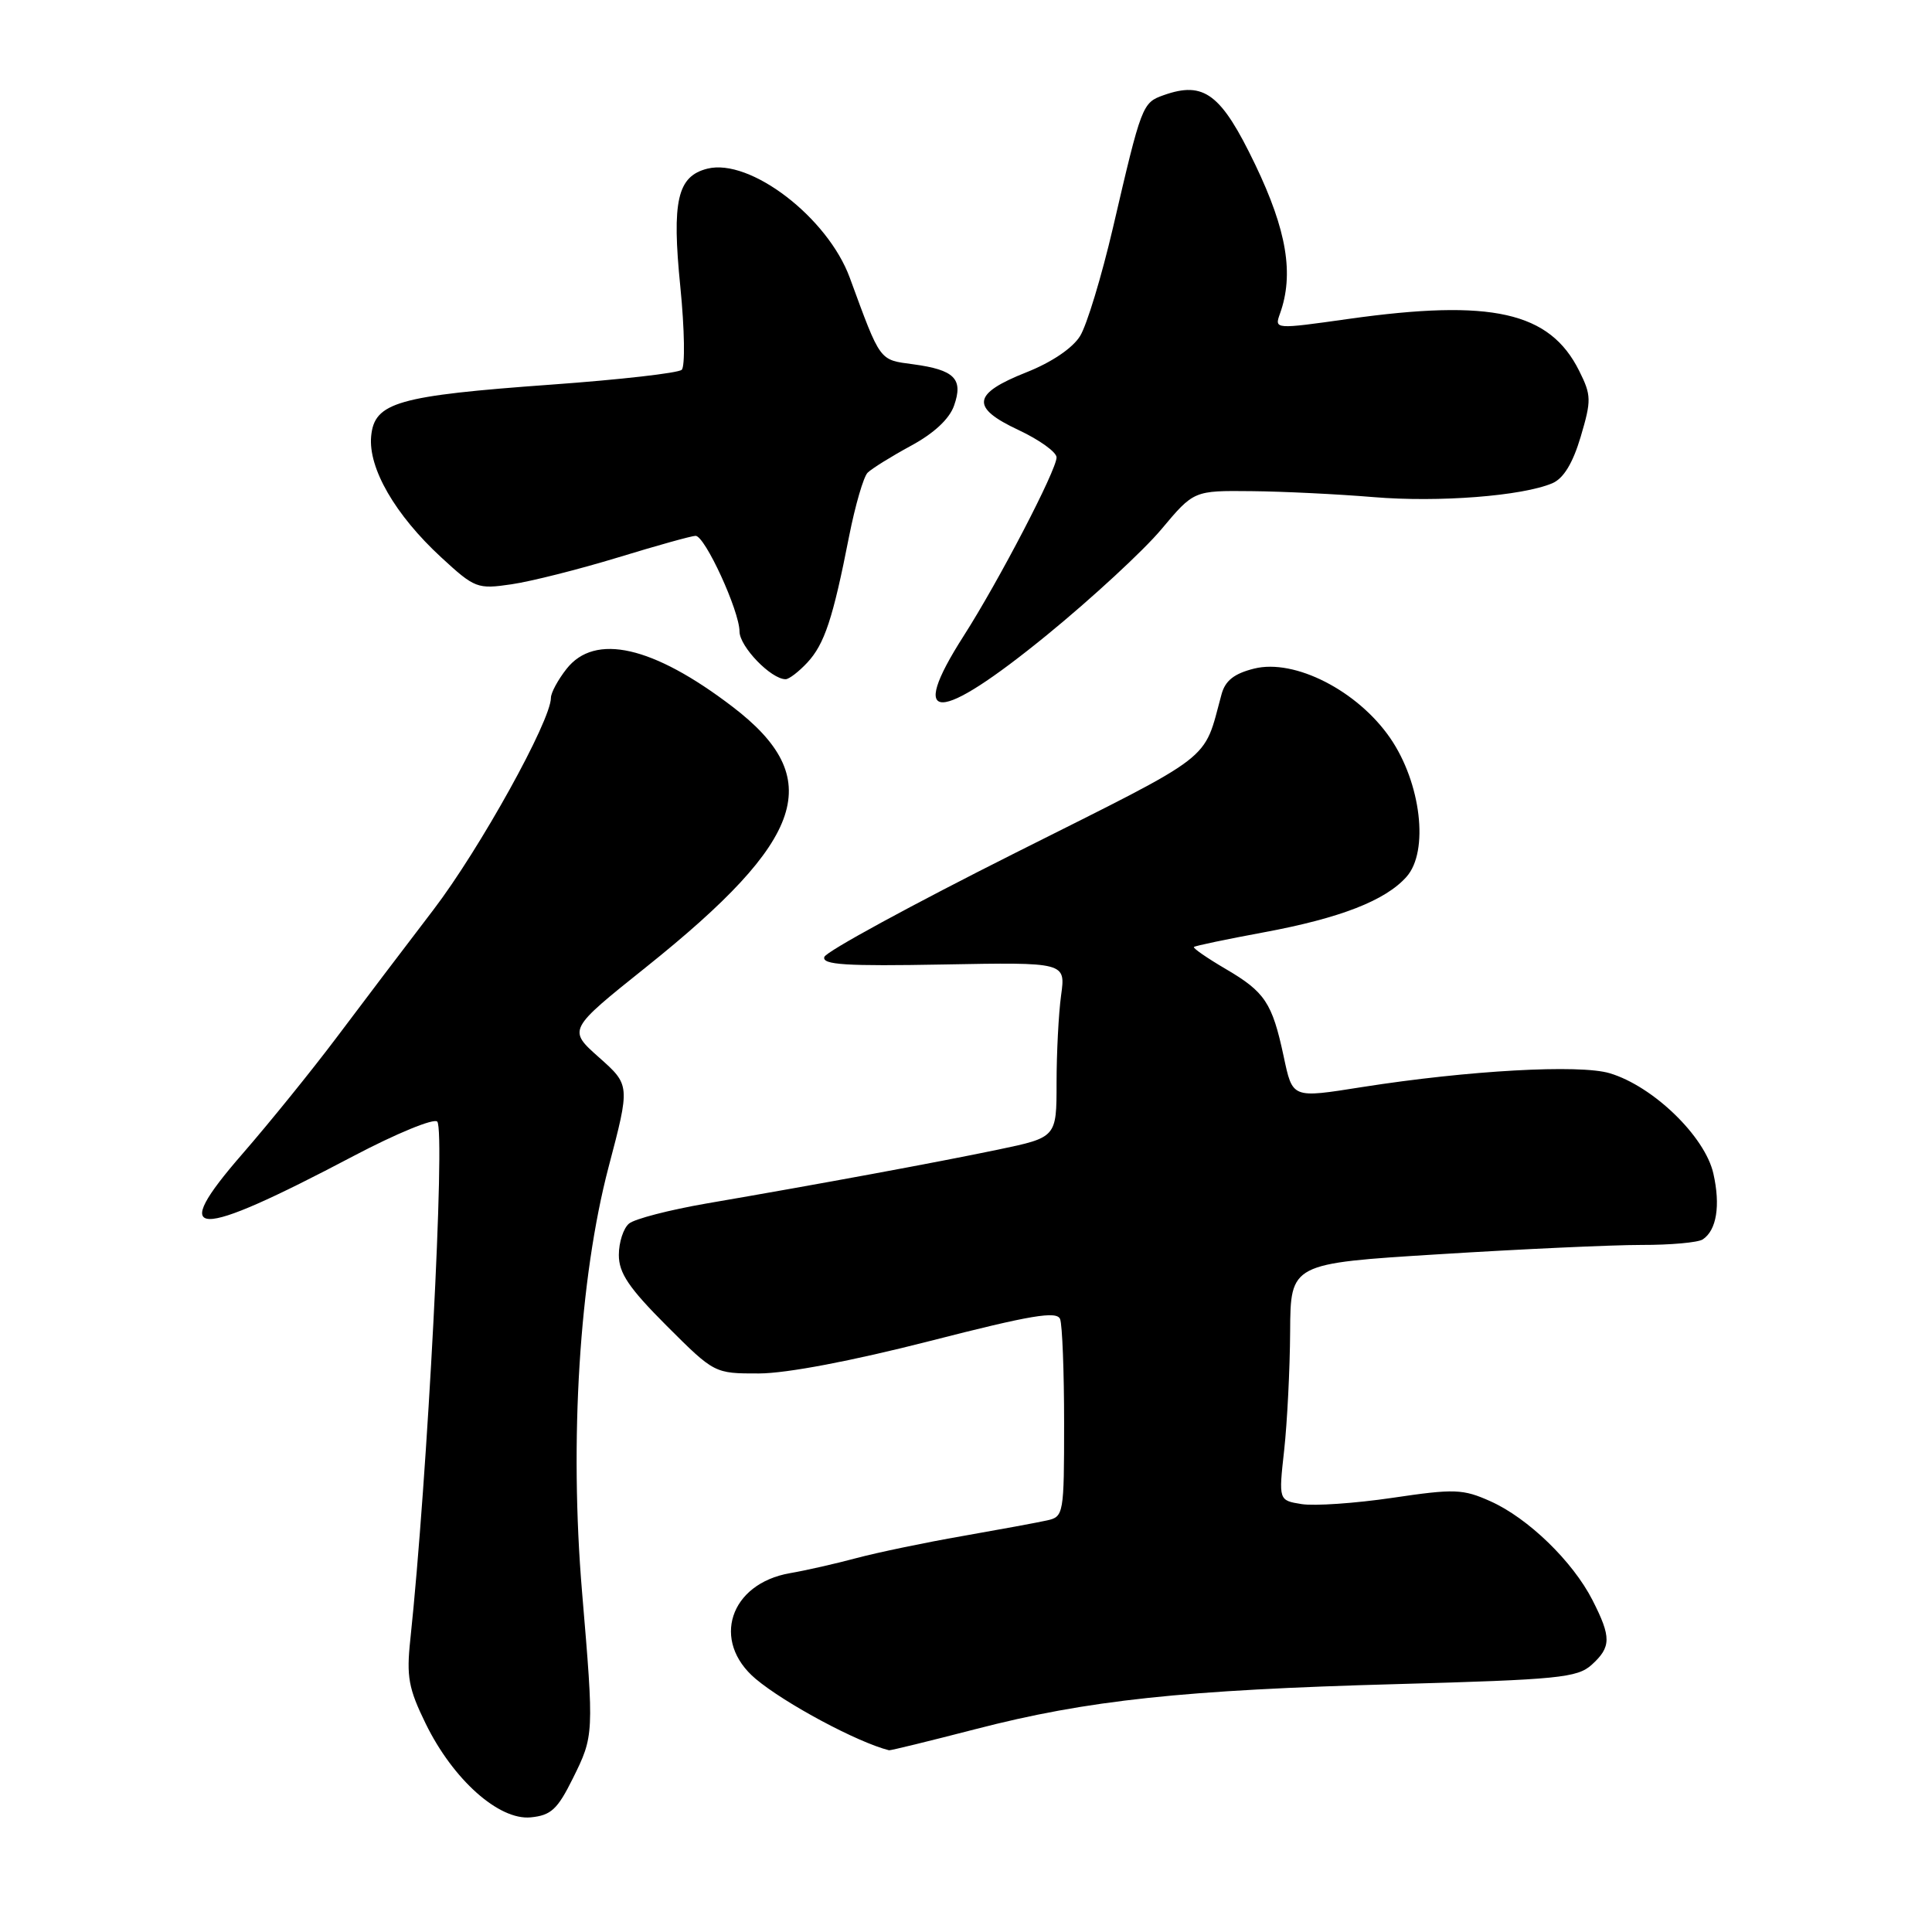 <?xml version="1.0" encoding="UTF-8" standalone="no"?>
<!DOCTYPE svg PUBLIC "-//W3C//DTD SVG 1.1//EN" "http://www.w3.org/Graphics/SVG/1.1/DTD/svg11.dtd" >
<svg xmlns="http://www.w3.org/2000/svg" xmlns:xlink="http://www.w3.org/1999/xlink" version="1.1" viewBox="0 0 256 256">
 <g >
 <path fill="currentColor"
d=" M 75.90 235.66 C 78.71 229.99 78.72 229.84 77.13 211.00 C 75.43 190.85 76.77 169.38 80.64 154.64 C 83.50 143.78 83.50 143.78 79.37 140.11 C 75.24 136.44 75.24 136.44 85.62 128.14 C 106.87 111.14 109.51 103.14 97.03 93.62 C 86.51 85.59 78.83 83.85 75.07 88.63 C 73.93 90.08 73.00 91.80 73.00 92.46 C 73.00 95.50 63.57 112.51 57.43 120.55 C 53.67 125.47 47.88 133.10 44.58 137.50 C 41.27 141.90 35.68 148.80 32.17 152.84 C 22.17 164.32 25.55 164.40 46.82 153.19 C 52.50 150.20 57.50 148.14 57.94 148.62 C 59.04 149.85 56.64 195.85 54.37 217.24 C 53.84 222.17 54.13 223.74 56.41 228.40 C 60.03 235.80 66.10 241.22 70.32 240.81 C 73.01 240.55 73.87 239.75 75.90 235.66 Z  M 129.30 229.11 C 144.14 225.27 156.70 223.93 185.15 223.15 C 206.46 222.56 209.00 222.31 210.90 220.60 C 213.51 218.23 213.52 216.95 211.01 212.02 C 208.39 206.89 202.48 201.16 197.50 198.93 C 193.84 197.29 192.74 197.25 184.51 198.47 C 179.57 199.20 174.15 199.57 172.47 199.30 C 169.42 198.81 169.42 198.81 170.16 192.15 C 170.56 188.49 170.92 181.43 170.95 176.46 C 171.00 167.41 171.00 167.41 190.75 166.19 C 201.61 165.51 213.65 164.96 217.50 164.96 C 221.35 164.97 225.00 164.64 225.62 164.23 C 227.46 163.02 227.99 159.74 227.03 155.50 C 225.92 150.58 219.05 143.93 213.30 142.21 C 209.29 141.01 194.57 141.83 180.50 144.04 C 171.12 145.52 171.29 145.59 170.08 139.92 C 168.57 132.88 167.61 131.44 162.44 128.41 C 159.95 126.95 158.04 125.63 158.20 125.48 C 158.37 125.32 162.55 124.45 167.50 123.53 C 177.58 121.66 183.59 119.32 186.37 116.18 C 189.37 112.81 188.30 103.75 184.21 97.80 C 179.89 91.52 171.55 87.26 166.19 88.59 C 163.54 89.25 162.35 90.18 161.86 92.00 C 159.38 101.07 161.34 99.56 134.56 113.00 C 120.86 119.88 109.46 126.08 109.23 126.80 C 108.89 127.84 112.07 128.04 125.00 127.80 C 141.21 127.50 141.21 127.50 140.60 131.89 C 140.27 134.30 140.00 139.53 140.00 143.49 C 140.00 150.71 140.00 150.71 132.25 152.33 C 124.14 154.02 108.68 156.88 93.60 159.47 C 88.70 160.32 84.09 161.51 83.35 162.13 C 82.61 162.74 82.00 164.61 82.00 166.29 C 82.00 168.69 83.33 170.66 88.33 175.67 C 94.67 182.00 94.67 182.00 100.58 181.99 C 104.24 181.98 112.90 180.33 123.22 177.69 C 136.64 174.25 140.05 173.68 140.47 174.79 C 140.76 175.54 141.00 181.74 141.00 188.56 C 141.00 200.61 140.94 200.98 138.75 201.46 C 137.51 201.74 132.45 202.67 127.50 203.54 C 122.55 204.40 116.25 205.72 113.50 206.45 C 110.75 207.19 106.79 208.09 104.69 208.45 C 96.68 209.84 94.20 217.46 100.13 222.46 C 104.02 225.73 113.64 230.88 117.80 231.92 C 117.97 231.97 123.15 230.70 129.30 229.11 Z  M 138.74 84.13 C 144.71 79.25 151.53 72.95 153.89 70.13 C 158.19 65.00 158.19 65.00 165.84 65.08 C 170.05 65.12 177.32 65.48 182.00 65.87 C 190.62 66.59 201.70 65.73 205.70 64.03 C 207.18 63.39 208.40 61.39 209.45 57.87 C 210.88 53.04 210.87 52.38 209.25 49.14 C 205.35 41.31 197.66 39.59 178.68 42.26 C 168.89 43.64 168.86 43.64 169.60 41.57 C 171.48 36.34 170.52 30.55 166.31 21.78 C 161.81 12.42 159.55 10.71 154.19 12.61 C 151.36 13.61 151.26 13.88 147.47 30.19 C 145.97 36.61 144.02 43.06 143.12 44.52 C 142.14 46.12 139.35 48.01 136.01 49.33 C 128.82 52.18 128.57 53.99 134.96 56.98 C 137.73 58.28 140.00 59.91 140.00 60.61 C 140.00 62.28 132.34 77.00 127.68 84.28 C 120.16 96.04 124.22 95.98 138.74 84.13 Z  M 106.97 87.80 C 109.25 85.35 110.37 81.97 112.51 71.06 C 113.32 66.97 114.42 63.18 114.96 62.64 C 115.51 62.09 118.09 60.49 120.70 59.07 C 123.74 57.43 125.81 55.51 126.42 53.74 C 127.67 50.20 126.48 49.01 121.01 48.27 C 116.46 47.66 116.72 48.02 112.60 36.80 C 109.67 28.81 99.38 20.93 93.73 22.35 C 89.75 23.35 89.00 26.61 90.15 38.03 C 90.71 43.64 90.79 48.58 90.33 49.00 C 89.88 49.43 82.12 50.31 73.10 50.96 C 52.65 52.44 49.61 53.31 49.18 57.80 C 48.78 62.03 52.36 68.23 58.47 73.86 C 62.91 77.95 63.25 78.09 67.79 77.42 C 70.38 77.04 76.72 75.44 81.87 73.87 C 87.03 72.29 91.66 71.00 92.17 71.00 C 93.41 71.00 97.98 80.94 97.99 83.68 C 98.00 85.68 102.17 90.00 104.10 90.00 C 104.55 90.00 105.84 89.01 106.97 87.80 Z "/>
</g>
</svg>